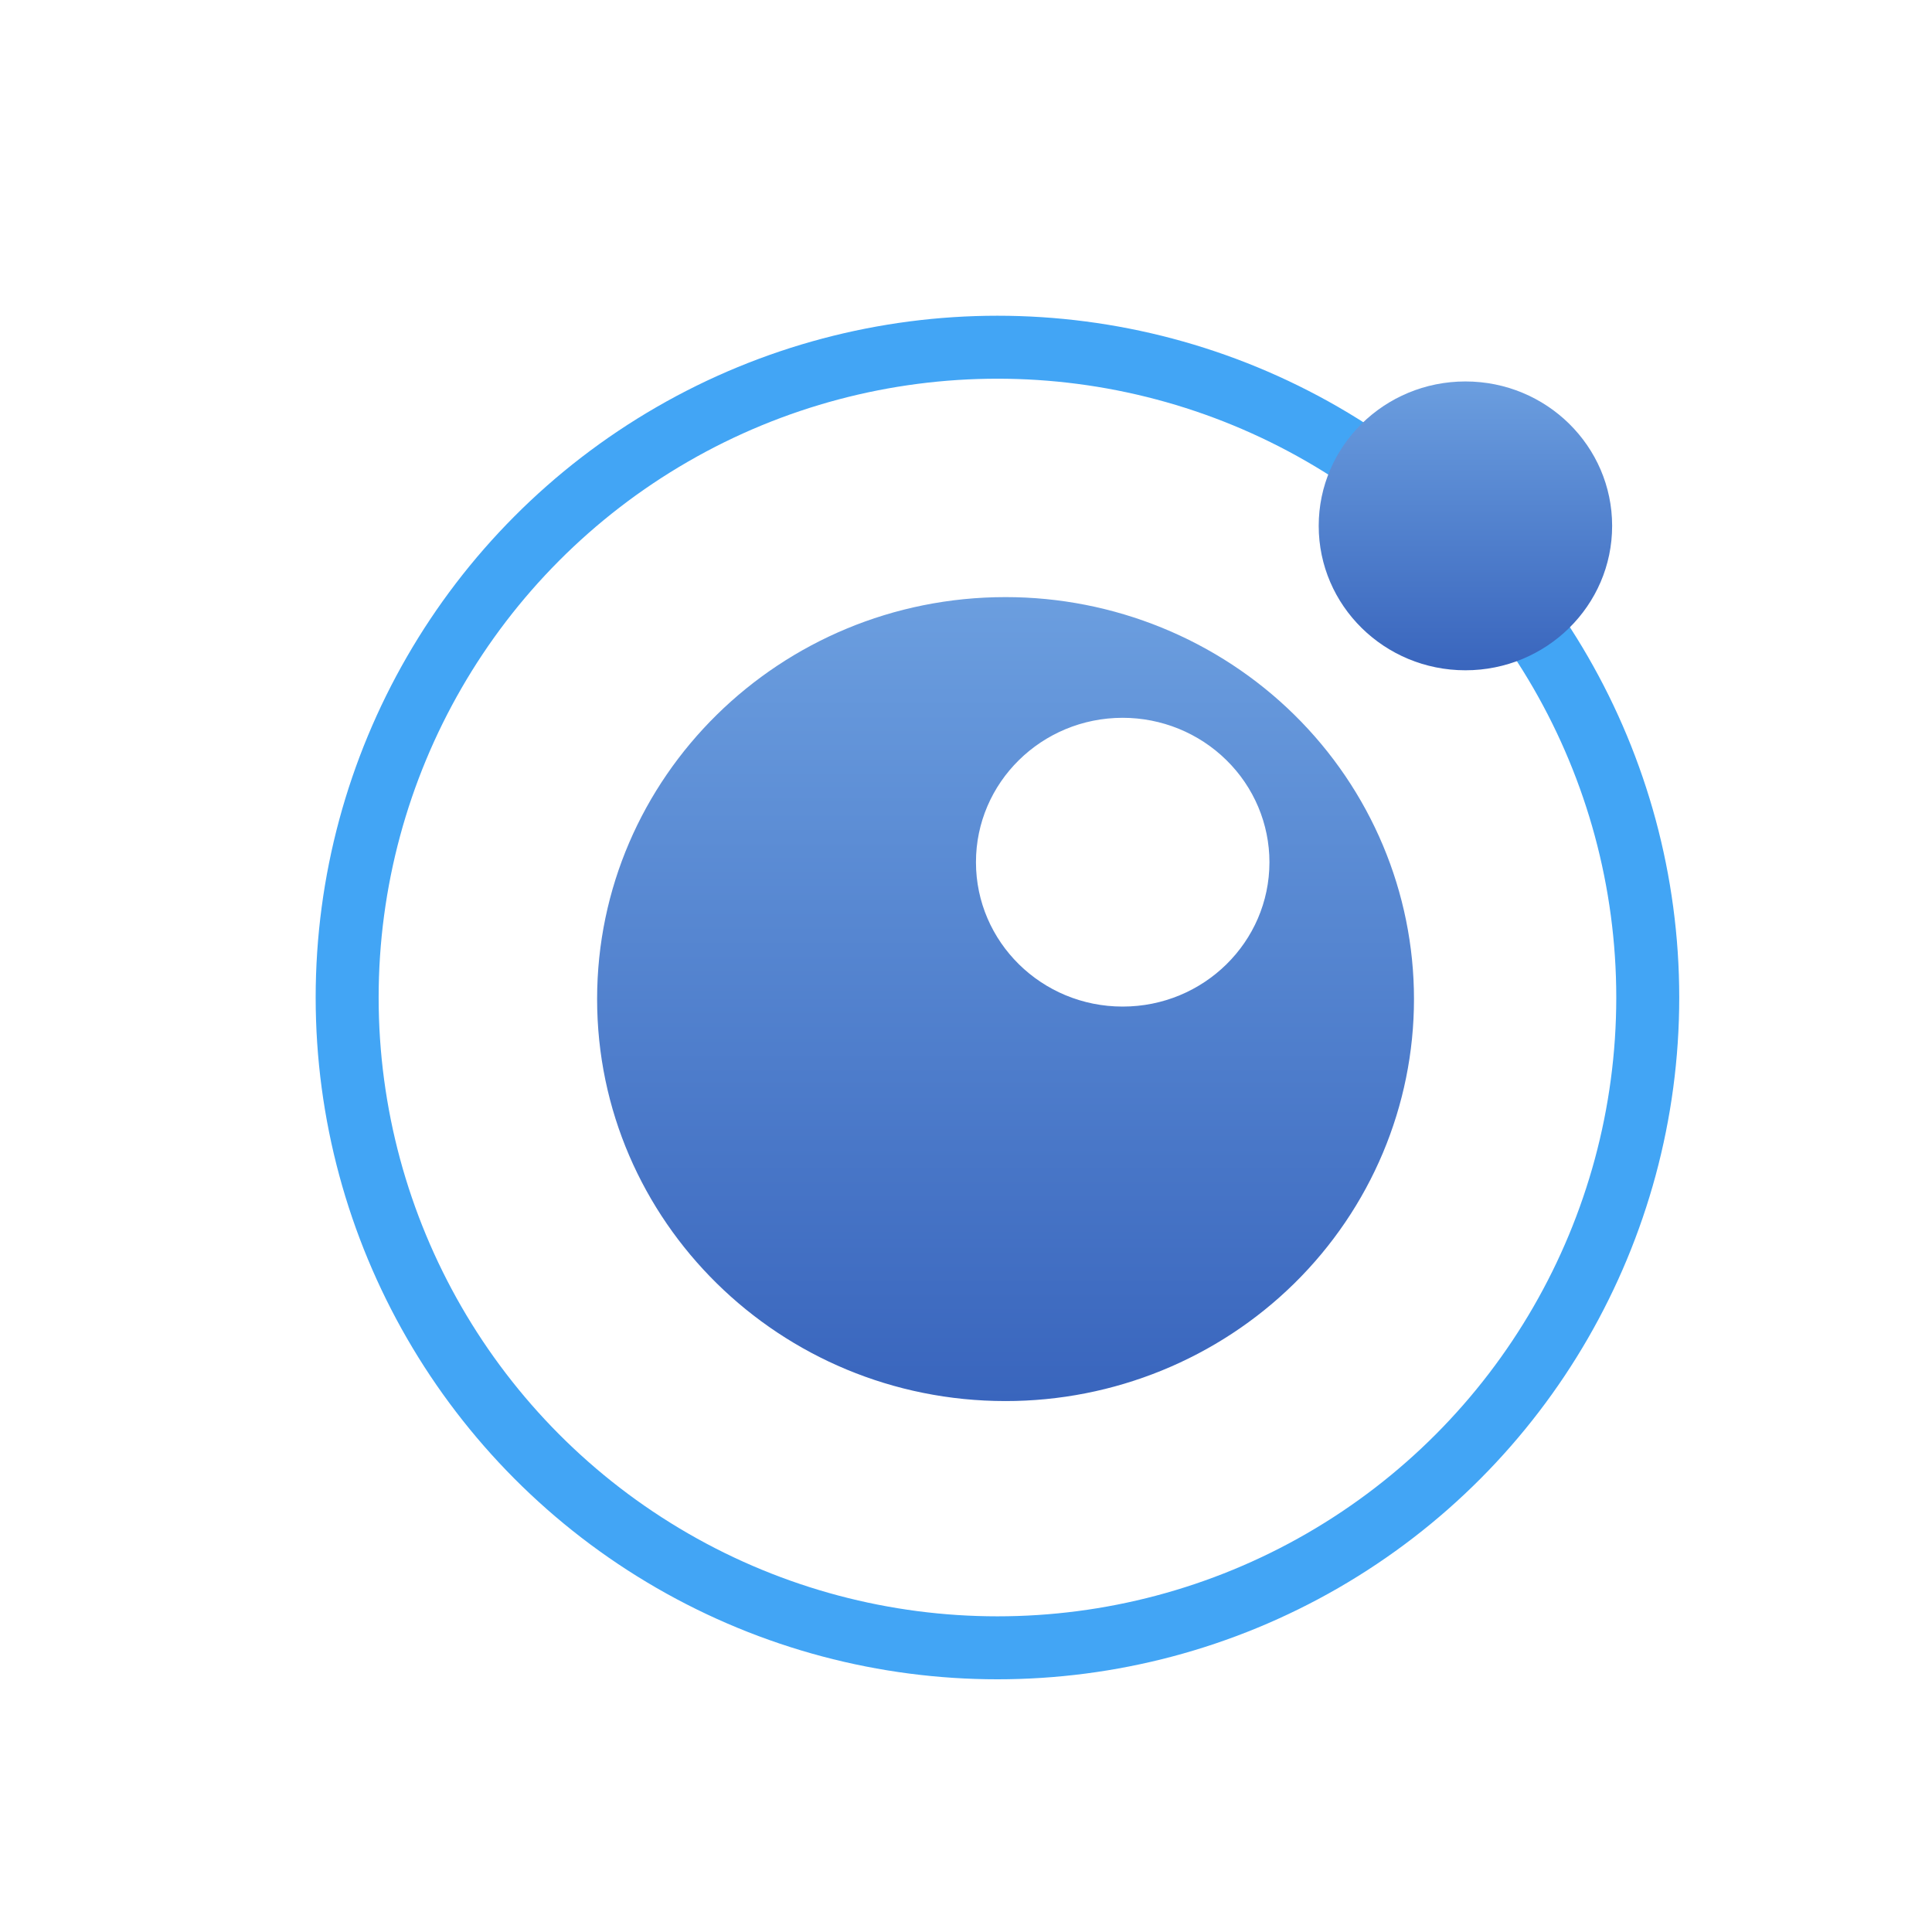 <svg xmlns="http://www.w3.org/2000/svg" width="32" height="32" viewBox="0 0 32 32">
  <defs>
    <linearGradient id="lua-a" x1="50%" x2="50%" y1="0%" y2="100%">
      <stop offset="0%" stop-color="#6B9EDF"/>
      <stop offset="100%" stop-color="#3965BD"/>
    </linearGradient>
    <linearGradient id="lua-b" x1="50%" x2="50%" y1="0%" y2="100%">
      <stop offset="0%" stop-color="#6B9EDF"/>
      <stop offset="100%" stop-color="#3965BD"/>
    </linearGradient>
  </defs>
  <g fill="none" fill-rule="evenodd" transform="translate(5 5)">
    <circle cx="11.521" cy="11.522" r="10.771" stroke="#42A5F5" stroke-width="1.043"/>
    <path fill="url(#lua-a)" d="M11.654,4.89 C7.918,4.89 4.89,7.871 4.89,11.548 C4.89,15.225 7.918,18.206 11.654,18.206 C13.448,18.207 15.169,17.505 16.438,16.257 C17.707,15.008 18.42,13.314 18.42,11.548 C18.42,9.782 17.707,8.088 16.438,6.839 C15.169,5.591 13.448,4.889 11.654,4.89 L11.654,4.89 Z M13.594,6.889 C14.239,6.889 14.857,7.141 15.313,7.59 C15.77,8.038 16.026,8.647 16.026,9.282 C16.025,10.603 14.936,11.673 13.594,11.672 C12.253,11.672 11.166,10.602 11.165,9.282 C11.164,7.961 12.252,6.89 13.594,6.889 Z"/>
    <ellipse cx="19.272" cy="3.71" fill="url(#lua-b)" rx="2.43" ry="2.392"/>
  </g>
</svg>
